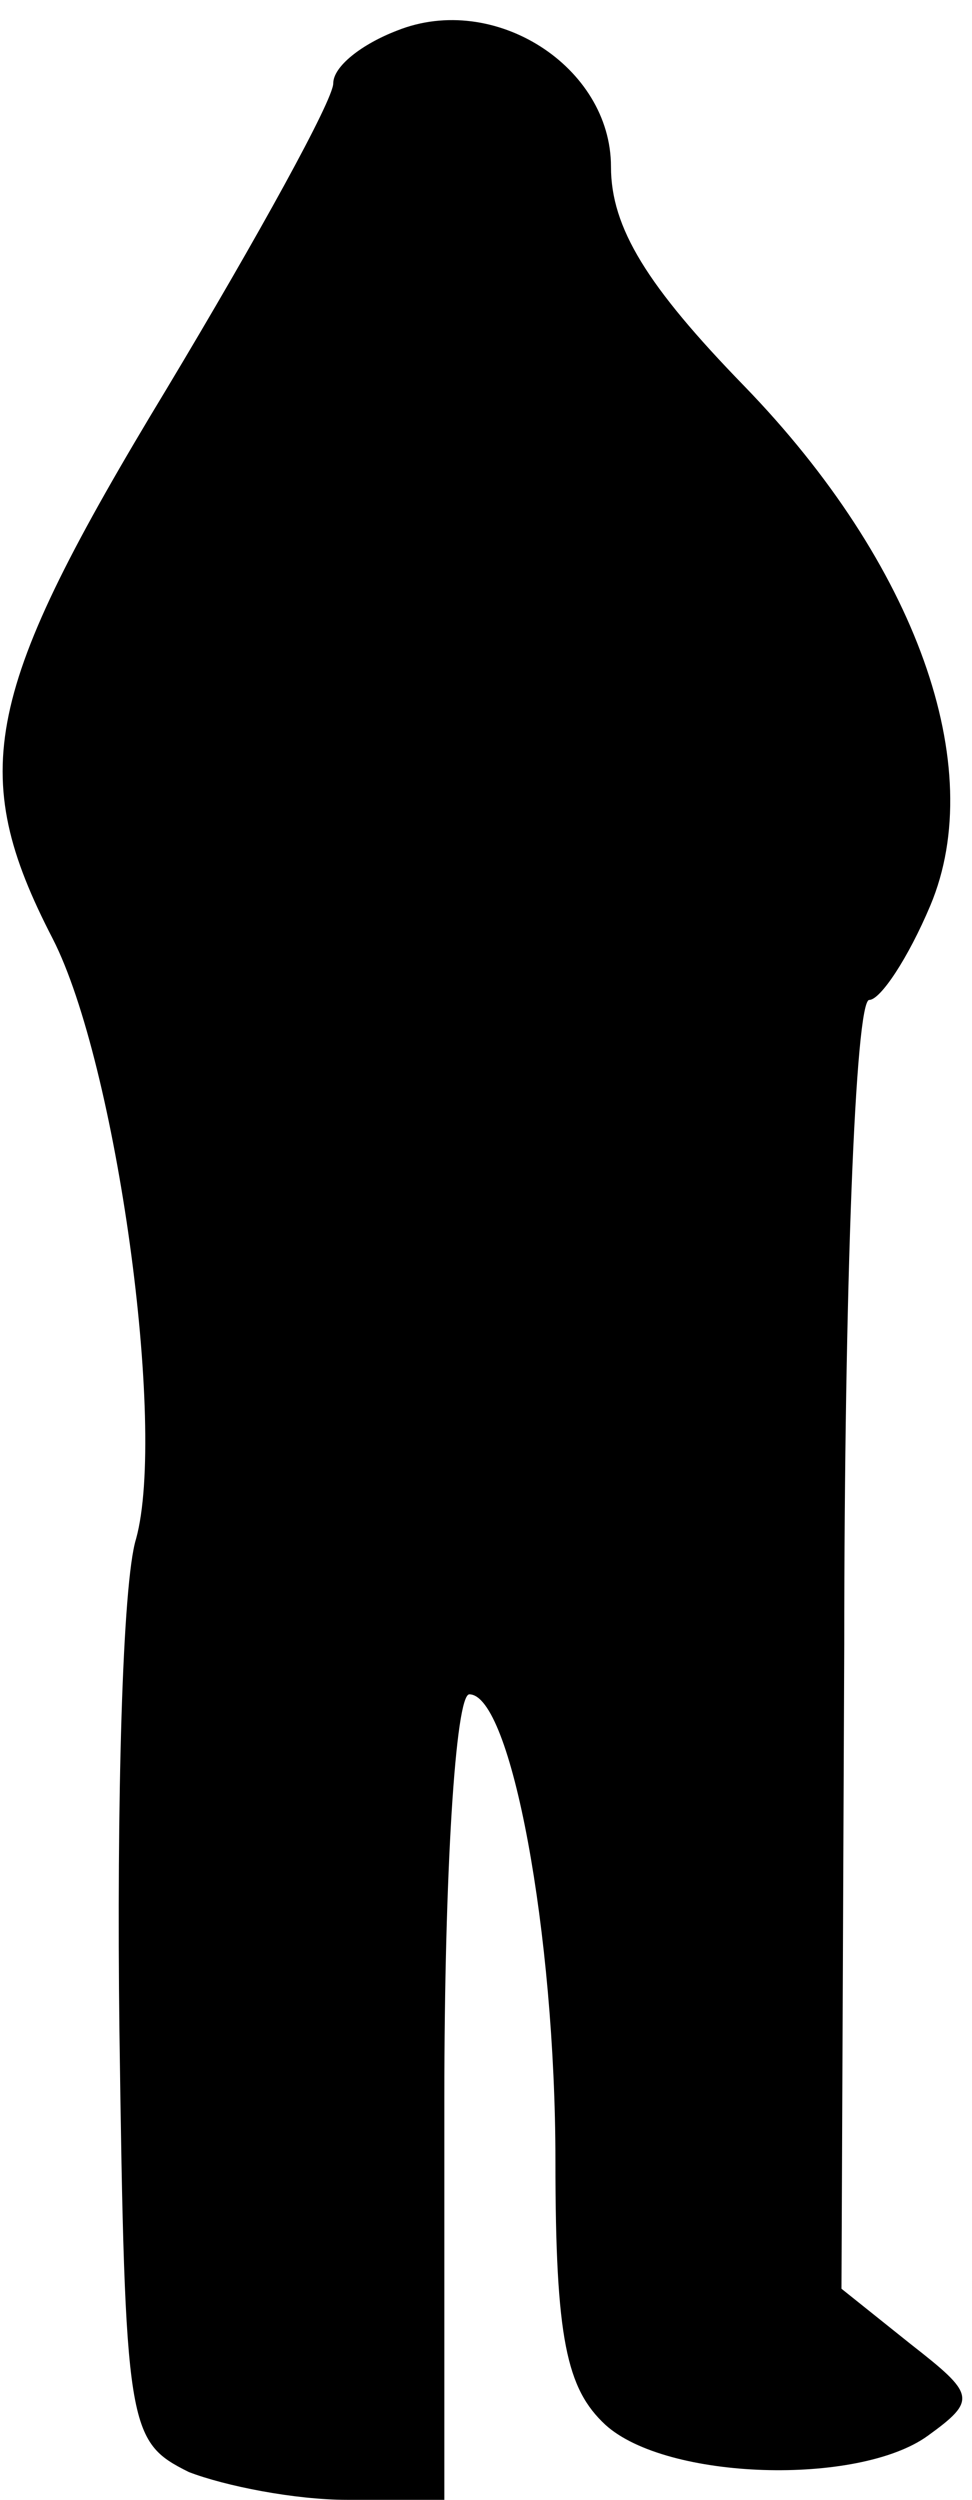 <?xml version="1.0" standalone="no"?>
<!DOCTYPE svg PUBLIC "-//W3C//DTD SVG 20010904//EN"
 "http://www.w3.org/TR/2001/REC-SVG-20010904/DTD/svg10.dtd">
<svg version="1.0" xmlns="http://www.w3.org/2000/svg"
 width="35pt" height="90pt" viewBox="0 0 35 90"
 preserveAspectRatio="xMidYMid meet">
<g transform="translate(0,90) scale(0.1,-0.1)"
fill="#000000" stroke="none">
<path fill="#000000" stroke="none" d="M143 889 c-13 -5 -23 -13 -23 -19 0 -6
-27 -55 -60 -110 -66 -109 -72 -138 -41 -198 23 -45 41 -176 30 -216 -5 -16
-7 -96 -6 -177 2 -144 3 -148 25 -159 13 -5 38 -10 57 -10 l35 0 0 145 c0 80
4 145 9 145 15 0 31 -86 31 -168 0 -64 4 -82 18 -95 22 -20 91 -22 116 -4 18
13 17 15 -6 33 l-25 20 1 232 c0 128 4 232 9 232 4 0 14 15 22 34 21 50 -5
123 -67 187 -35 36 -48 57 -48 79 0 36 -42 63 -77 49z"/>
</g>
</svg>
